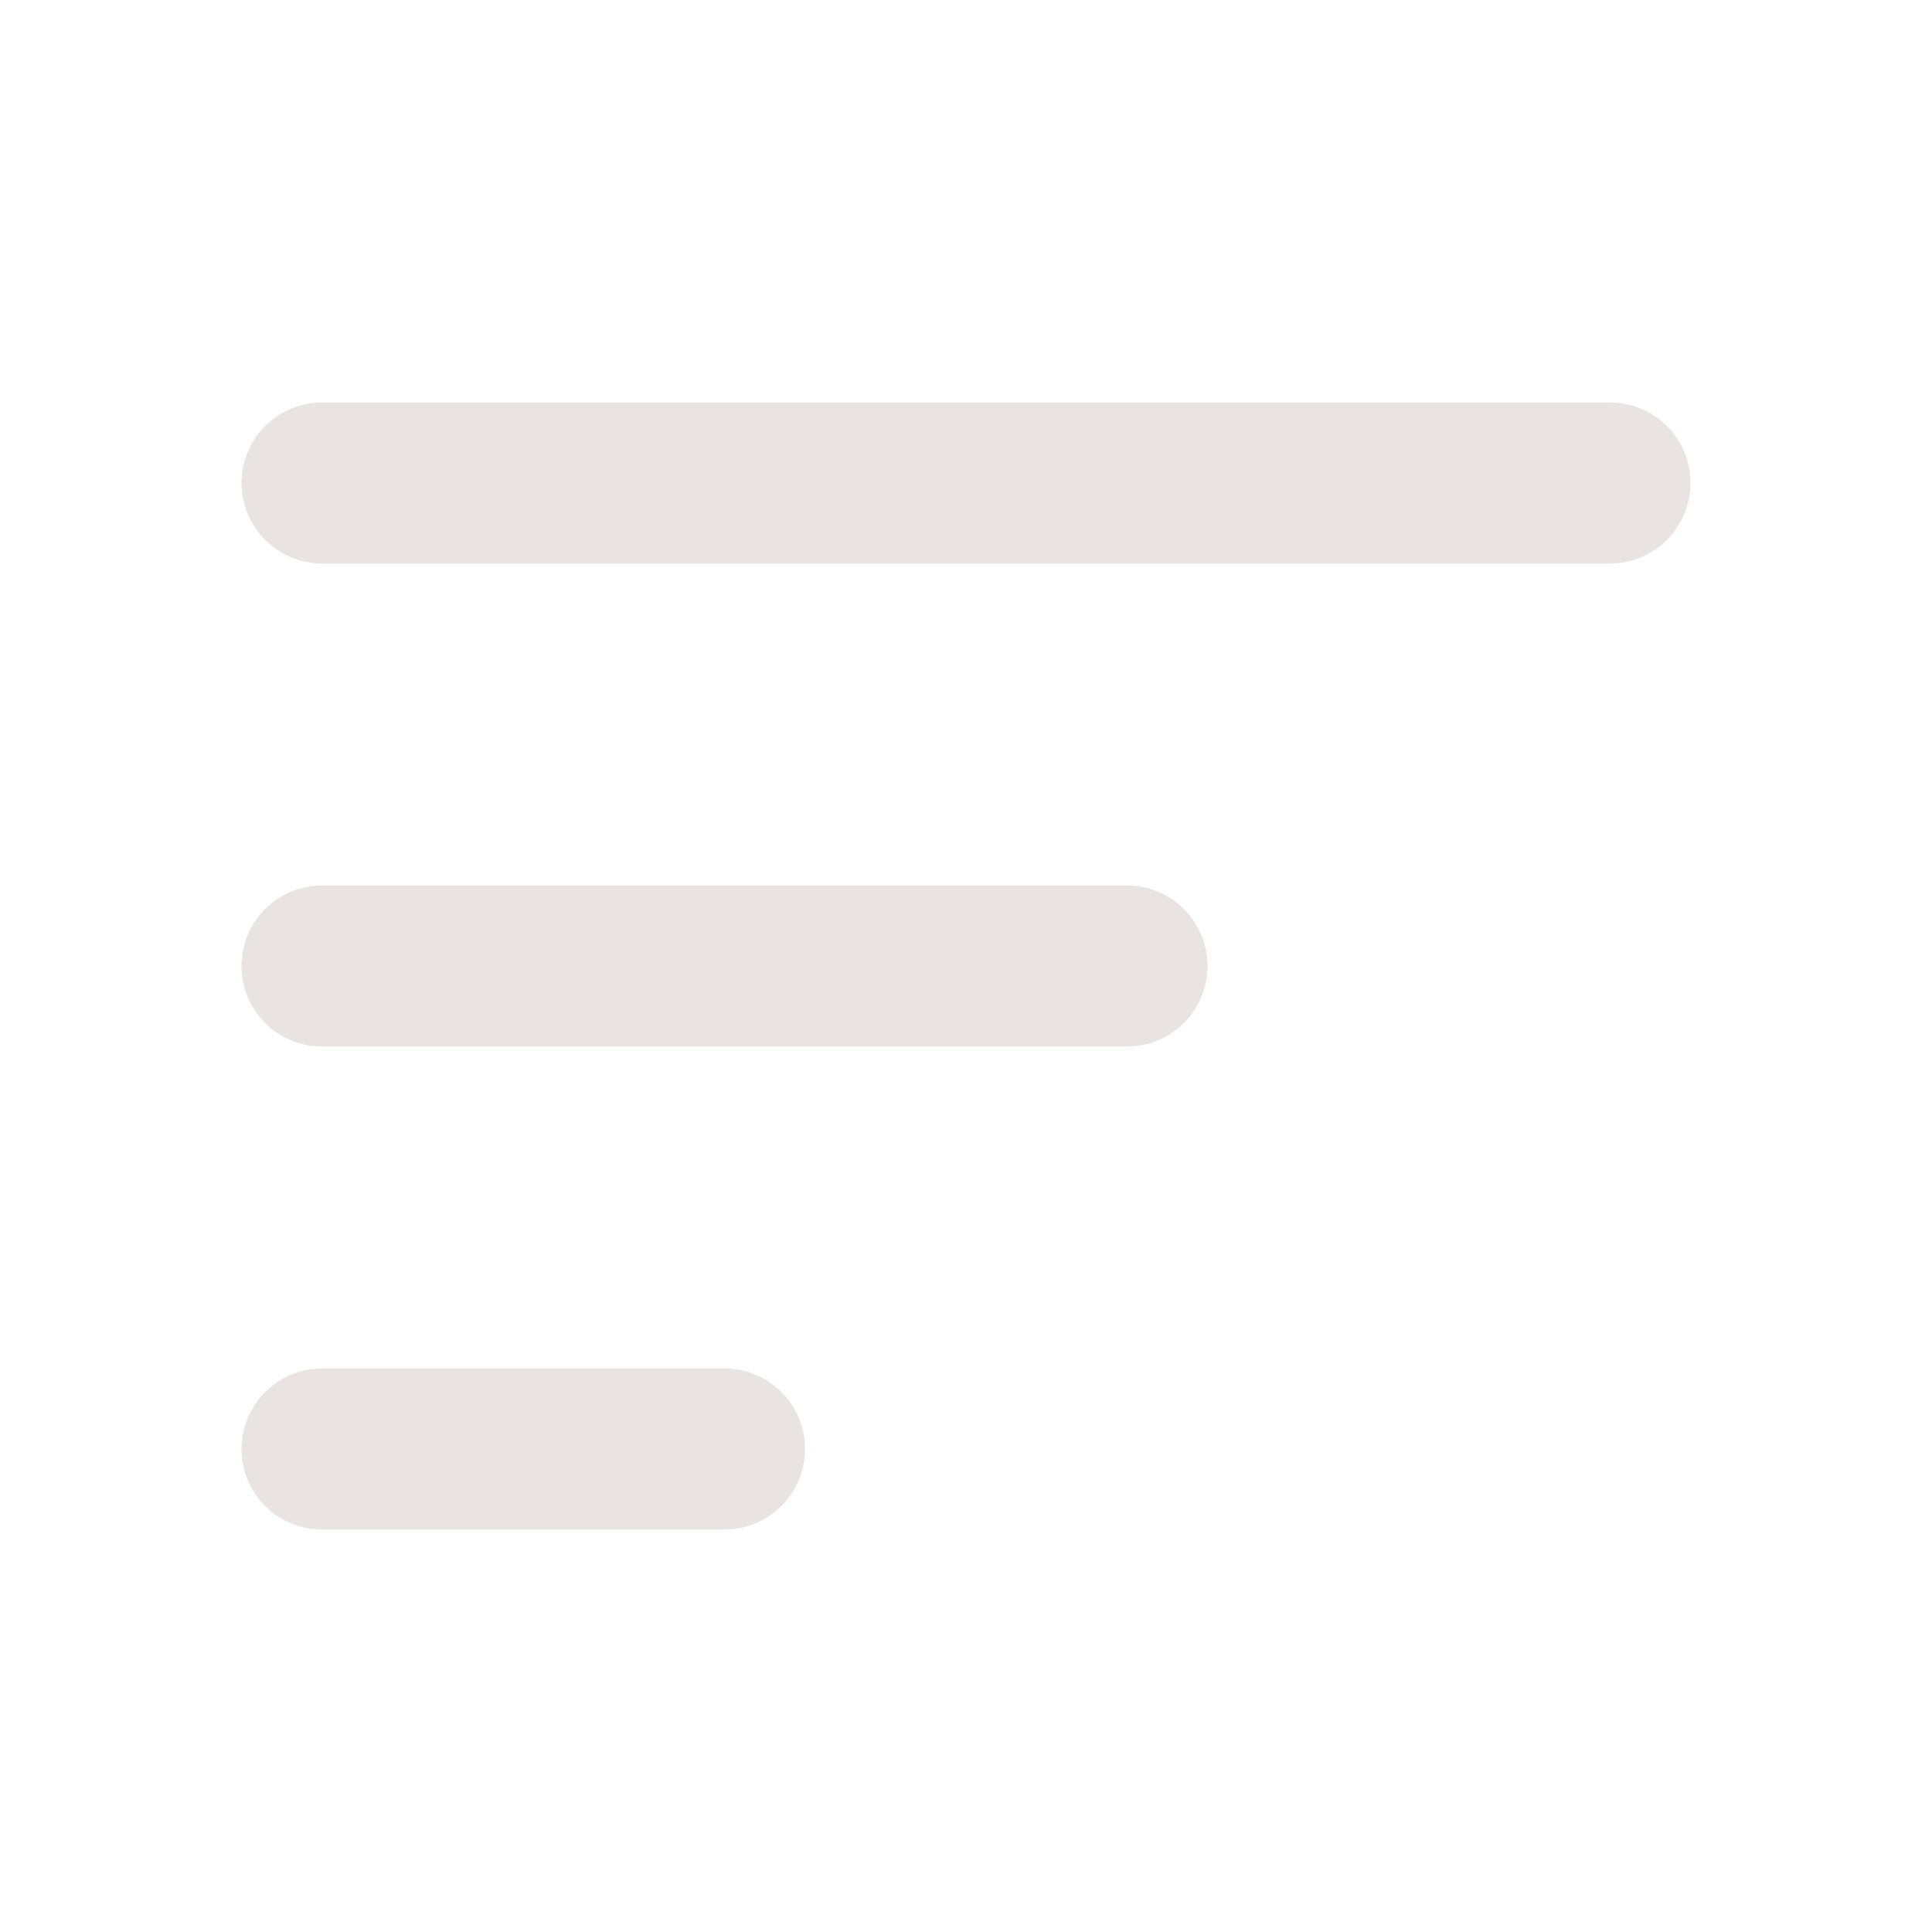 <?xml version="1.0" encoding="utf-8"?><!-- Uploaded to: SVG Repo, www.svgrepo.com, Generator: SVG Repo
Mixer Tools -->
<svg width="800px" height="800px" viewBox="0 0 24 24" fill="none" xmlns="http://www.w3.org/2000/svg">
    <path d="M4 6H20M4 12H14M4 18H9" stroke="#e9e3e2" stroke-width="2"
        stroke-linecap="round"
        stroke-linejoin="round" />
</svg>